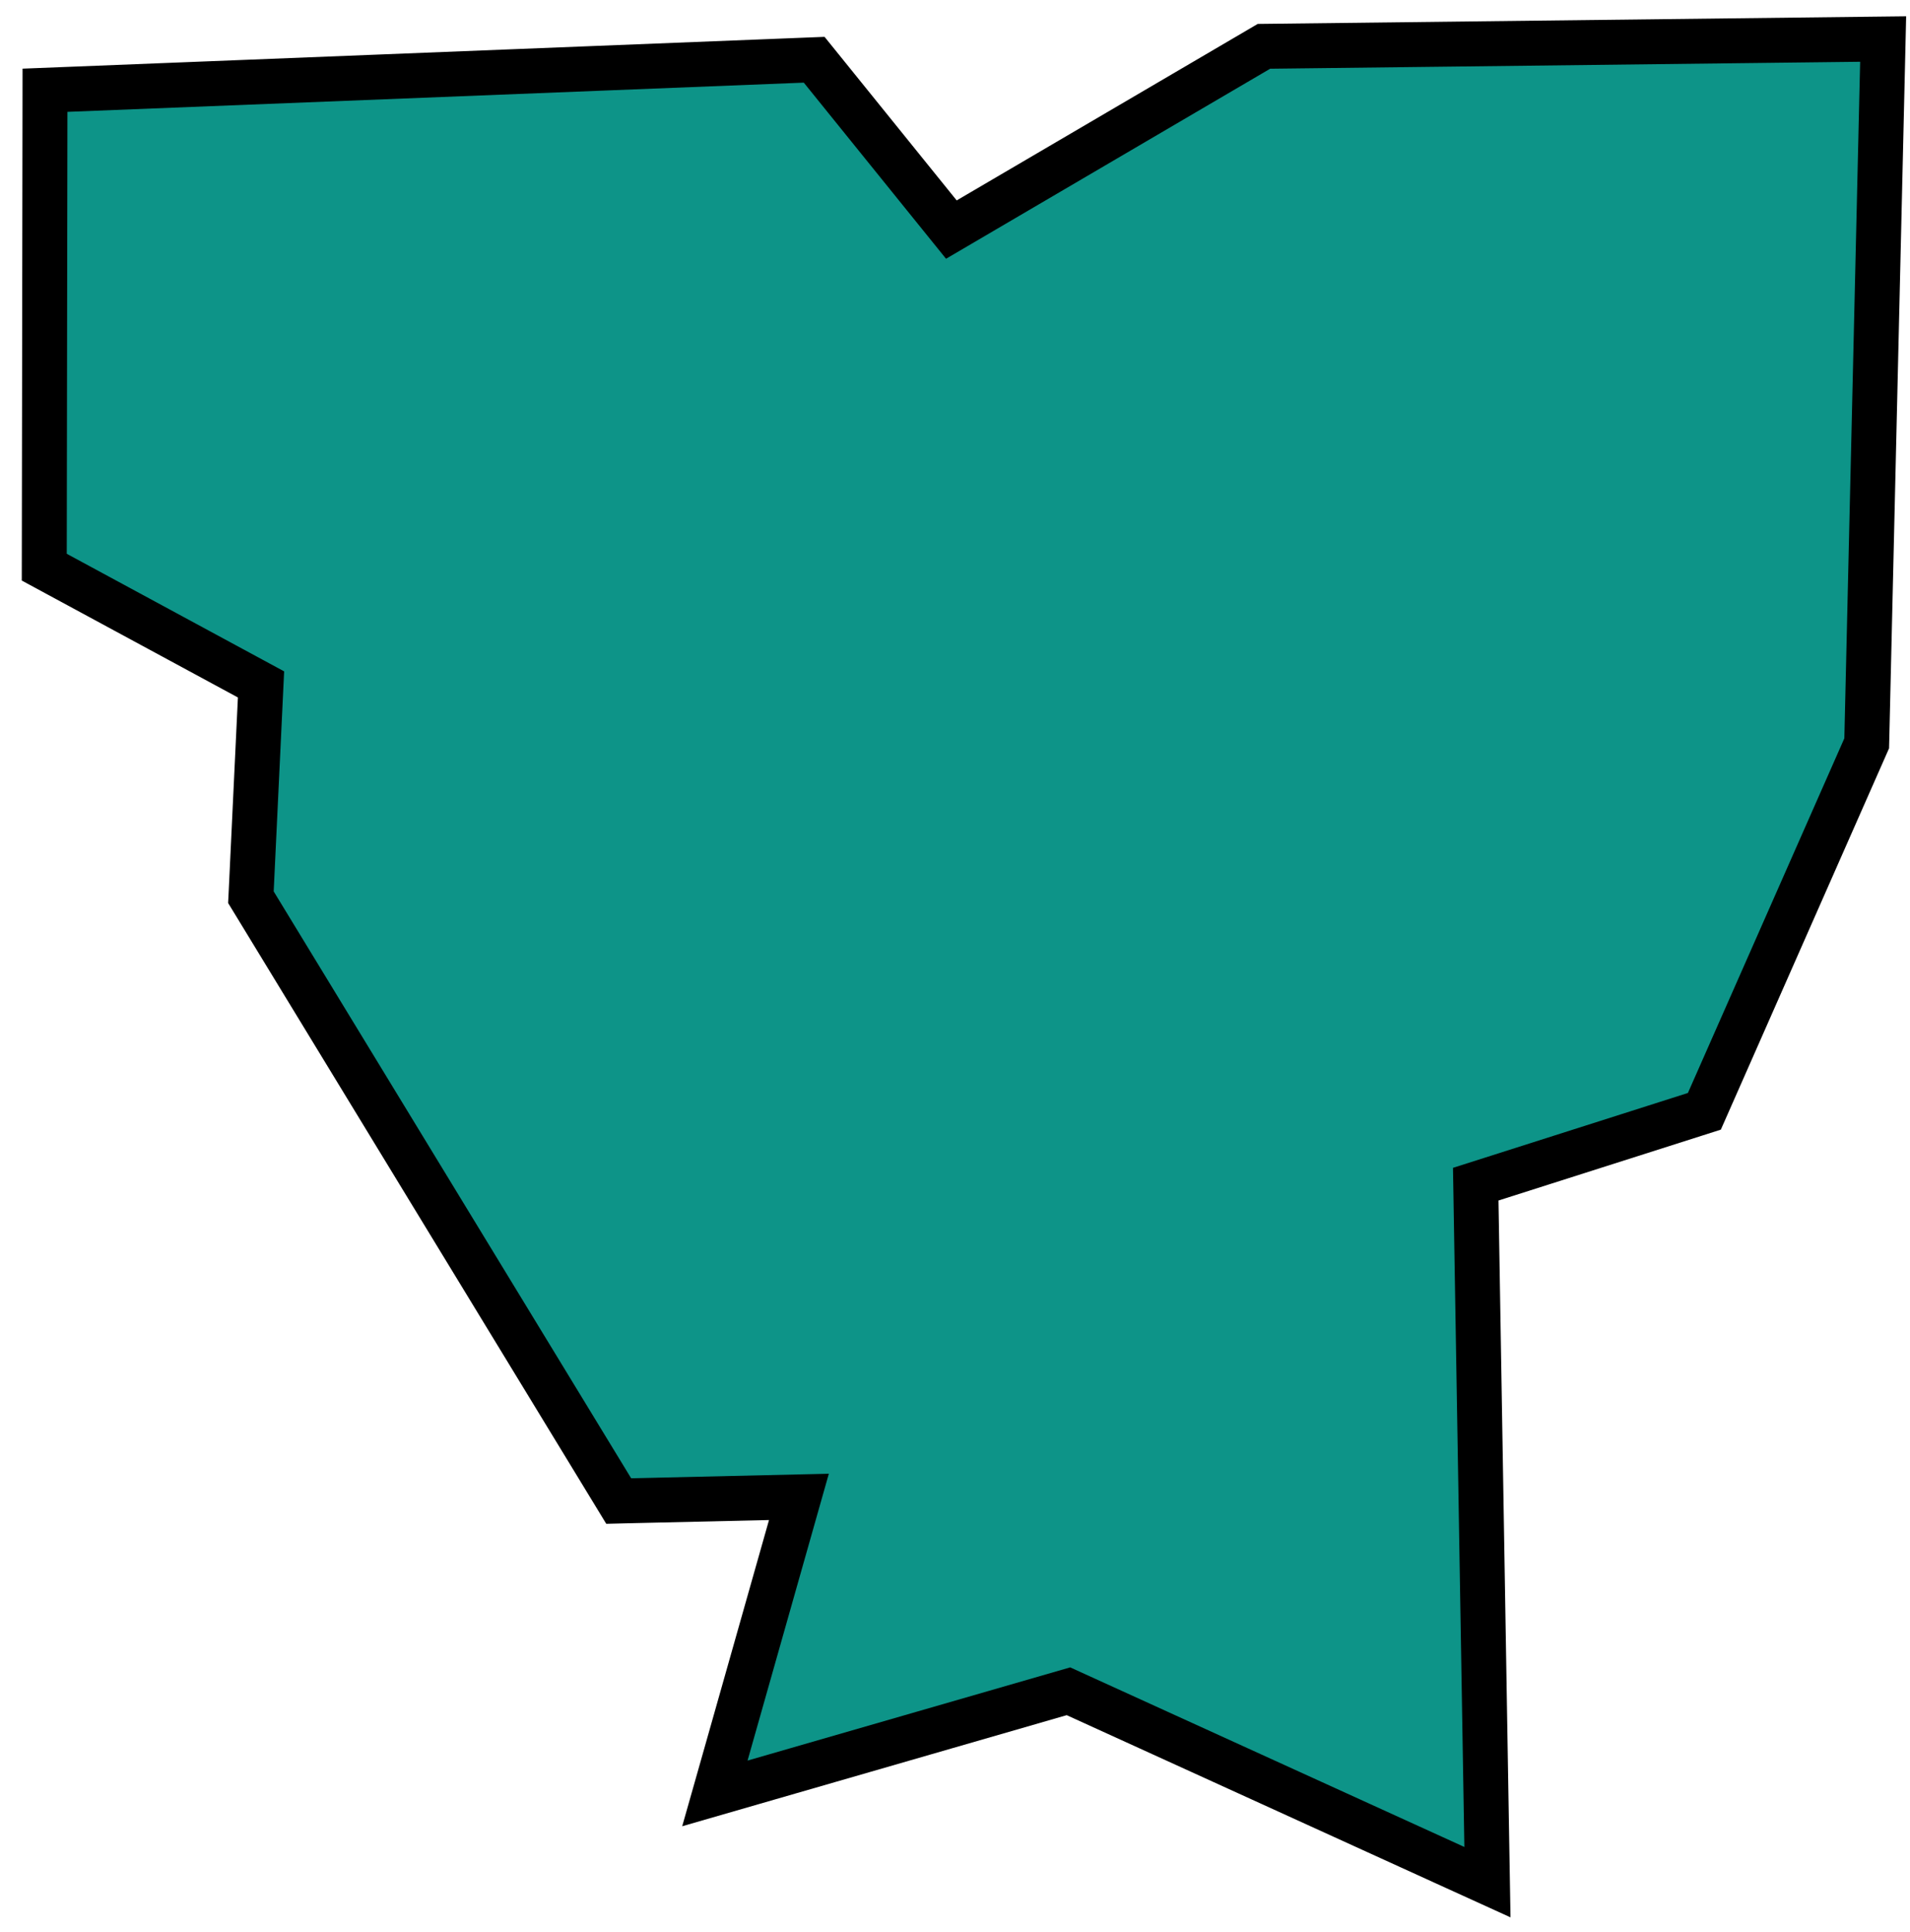 <svg width="85" height="86" viewBox="0 0 85 86" fill="none" xmlns="http://www.w3.org/2000/svg">
<path d="M11.181 39.626L11.166 39.932L11.326 40.194L27.234 66.313L27.534 66.806L28.111 66.792L35.554 66.621L32.306 78.085L31.814 79.818L33.545 79.318L47.549 75.272L64.754 83.112L66.195 83.768L66.168 82.185L65.674 52.703L75.42 49.597L75.849 49.46L76.031 49.048L82.993 33.265L83.073 33.083L83.078 32.884L83.781 2.772L83.805 1.737L82.769 1.749L56.514 2.059L56.248 2.062L56.02 2.196L42.338 10.218L36.549 3.05L36.233 2.659L35.731 2.679L2.961 3.979L2.002 4.017L2.001 4.976L1.971 24.646L1.97 25.243L2.495 25.527L11.616 30.461L11.181 39.626Z" fill="#0D9488" stroke="black" stroke-width="2"/>
</svg>
